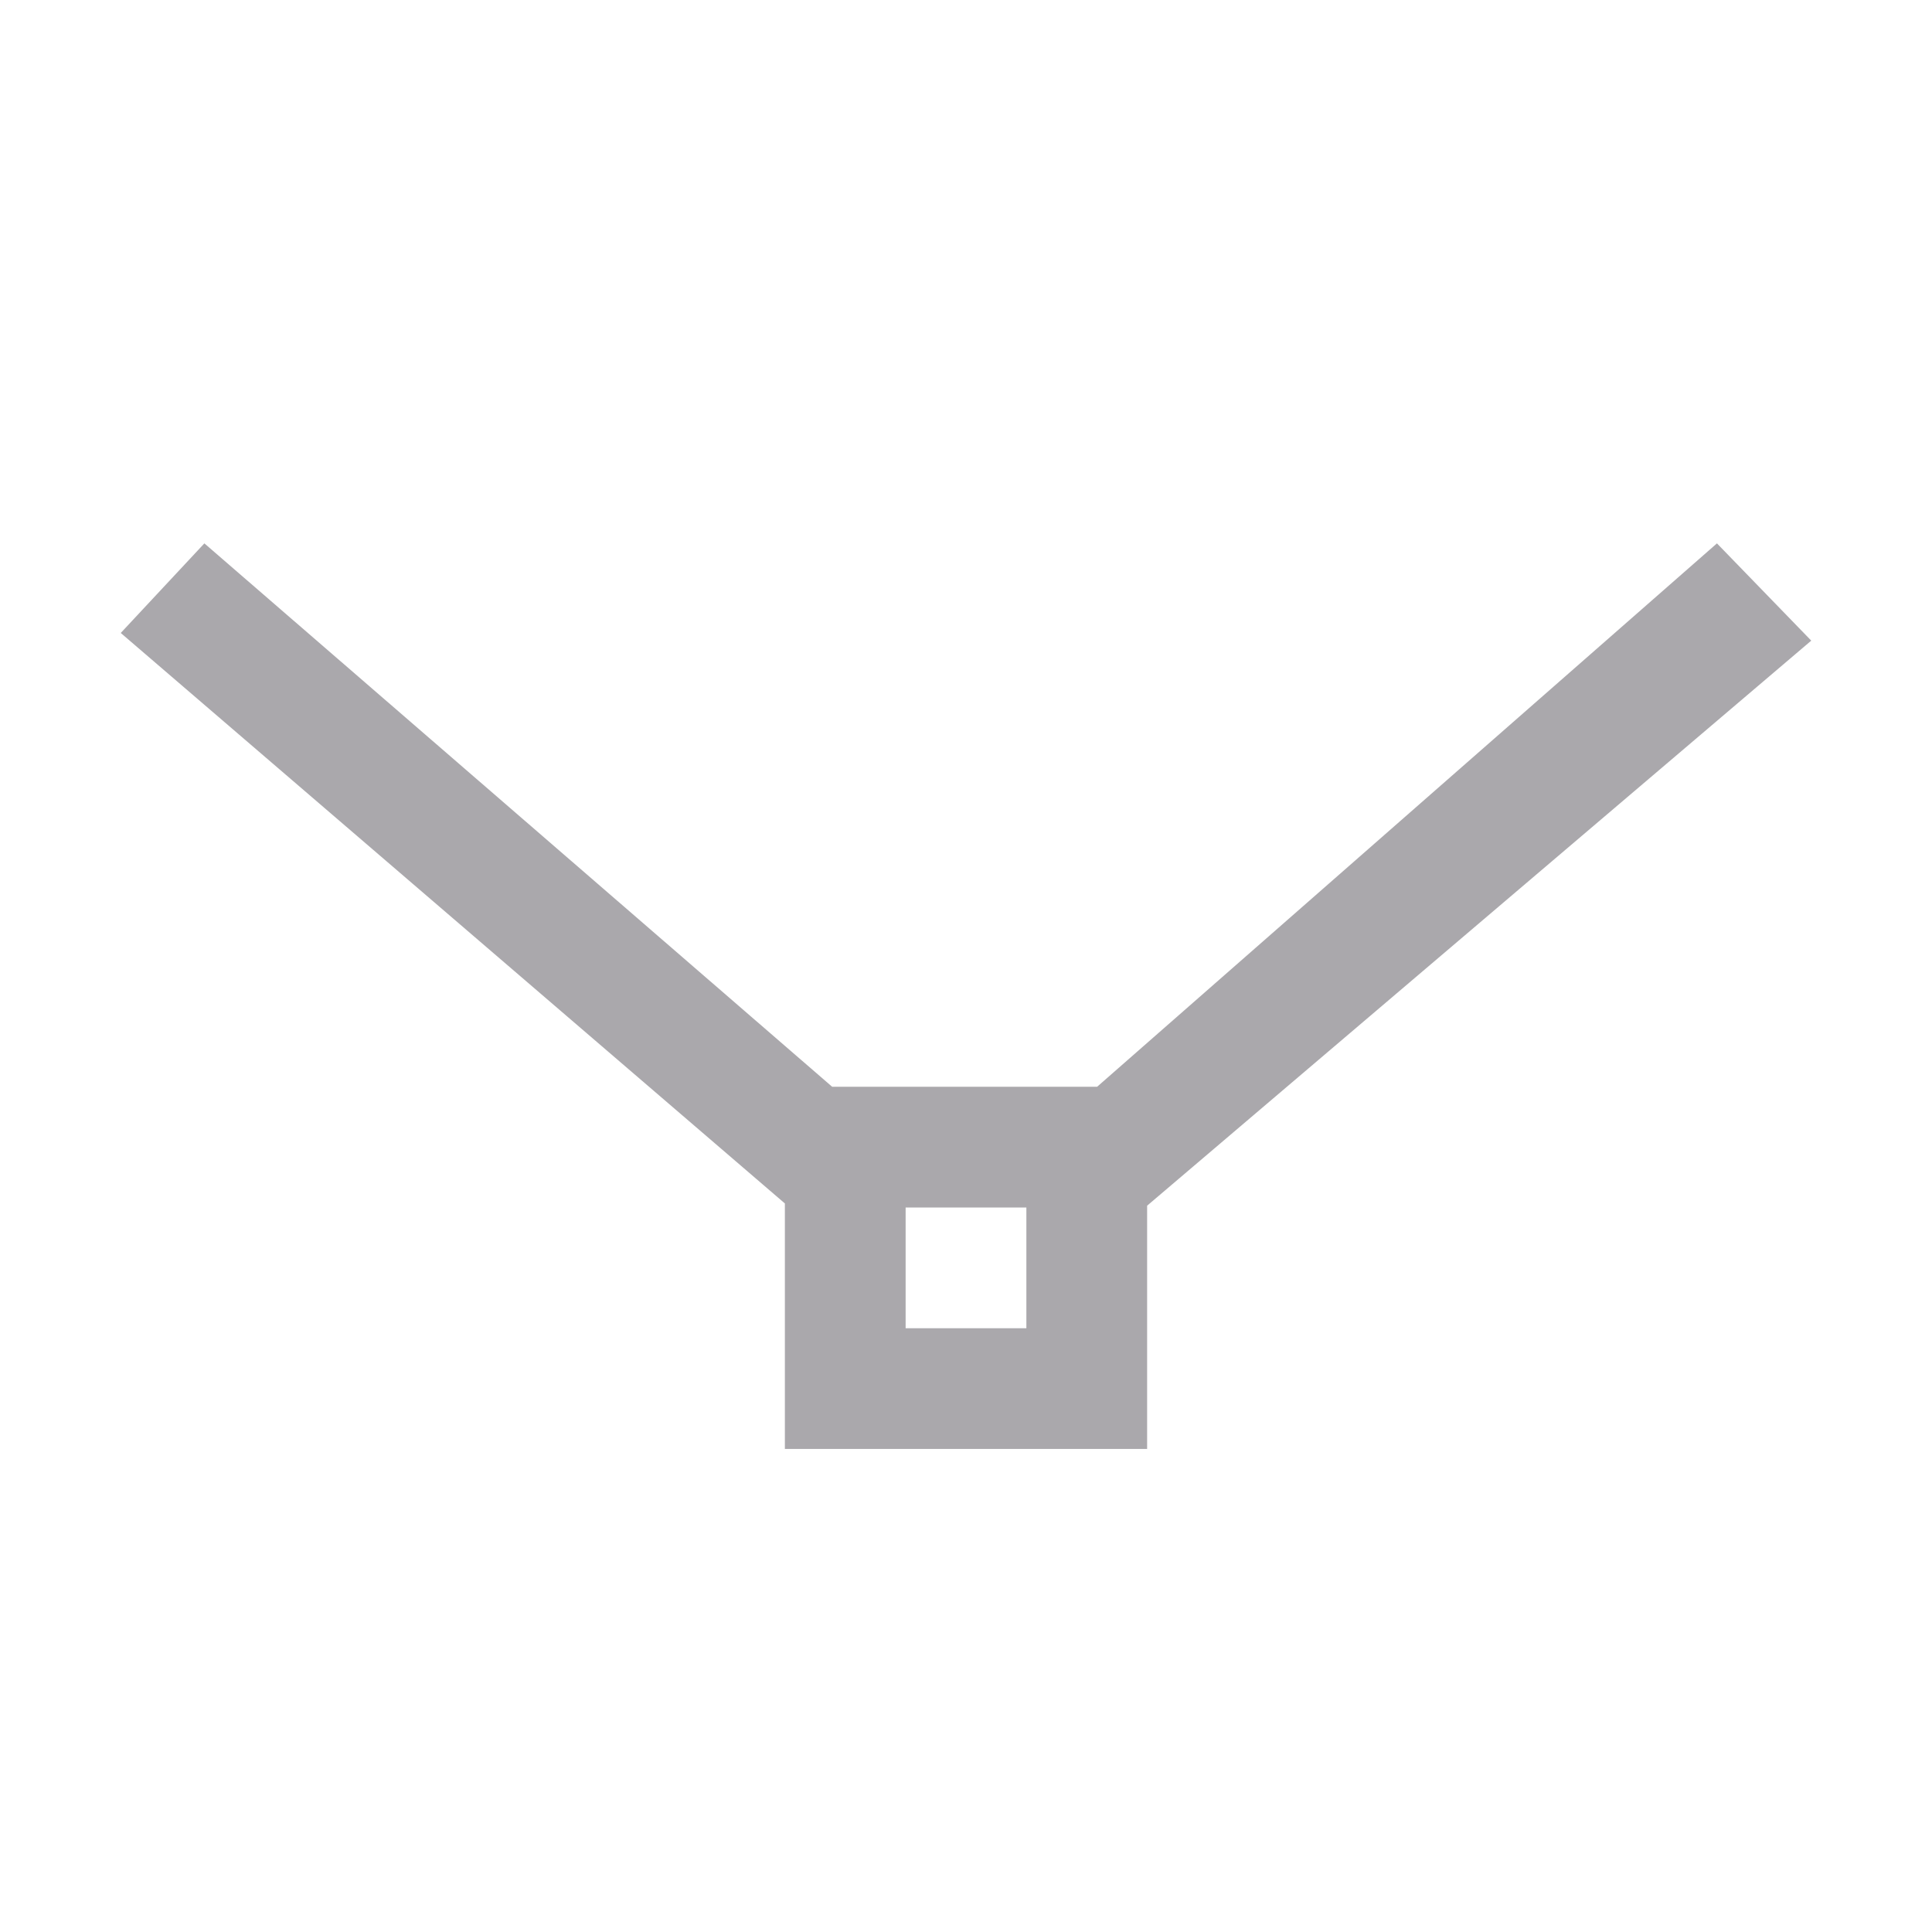 <svg height="32" viewBox="0 0 32 32" width="32" xmlns="http://www.w3.org/2000/svg"><path d="m3.385 9-1.385 1.484 11 9.449v4.066h6v-4.029l11-9.359-1.562-1.611-10.266 9h-4.389zm11.615 11h2v2h-2z" fill="#aaa8ac"/></svg>